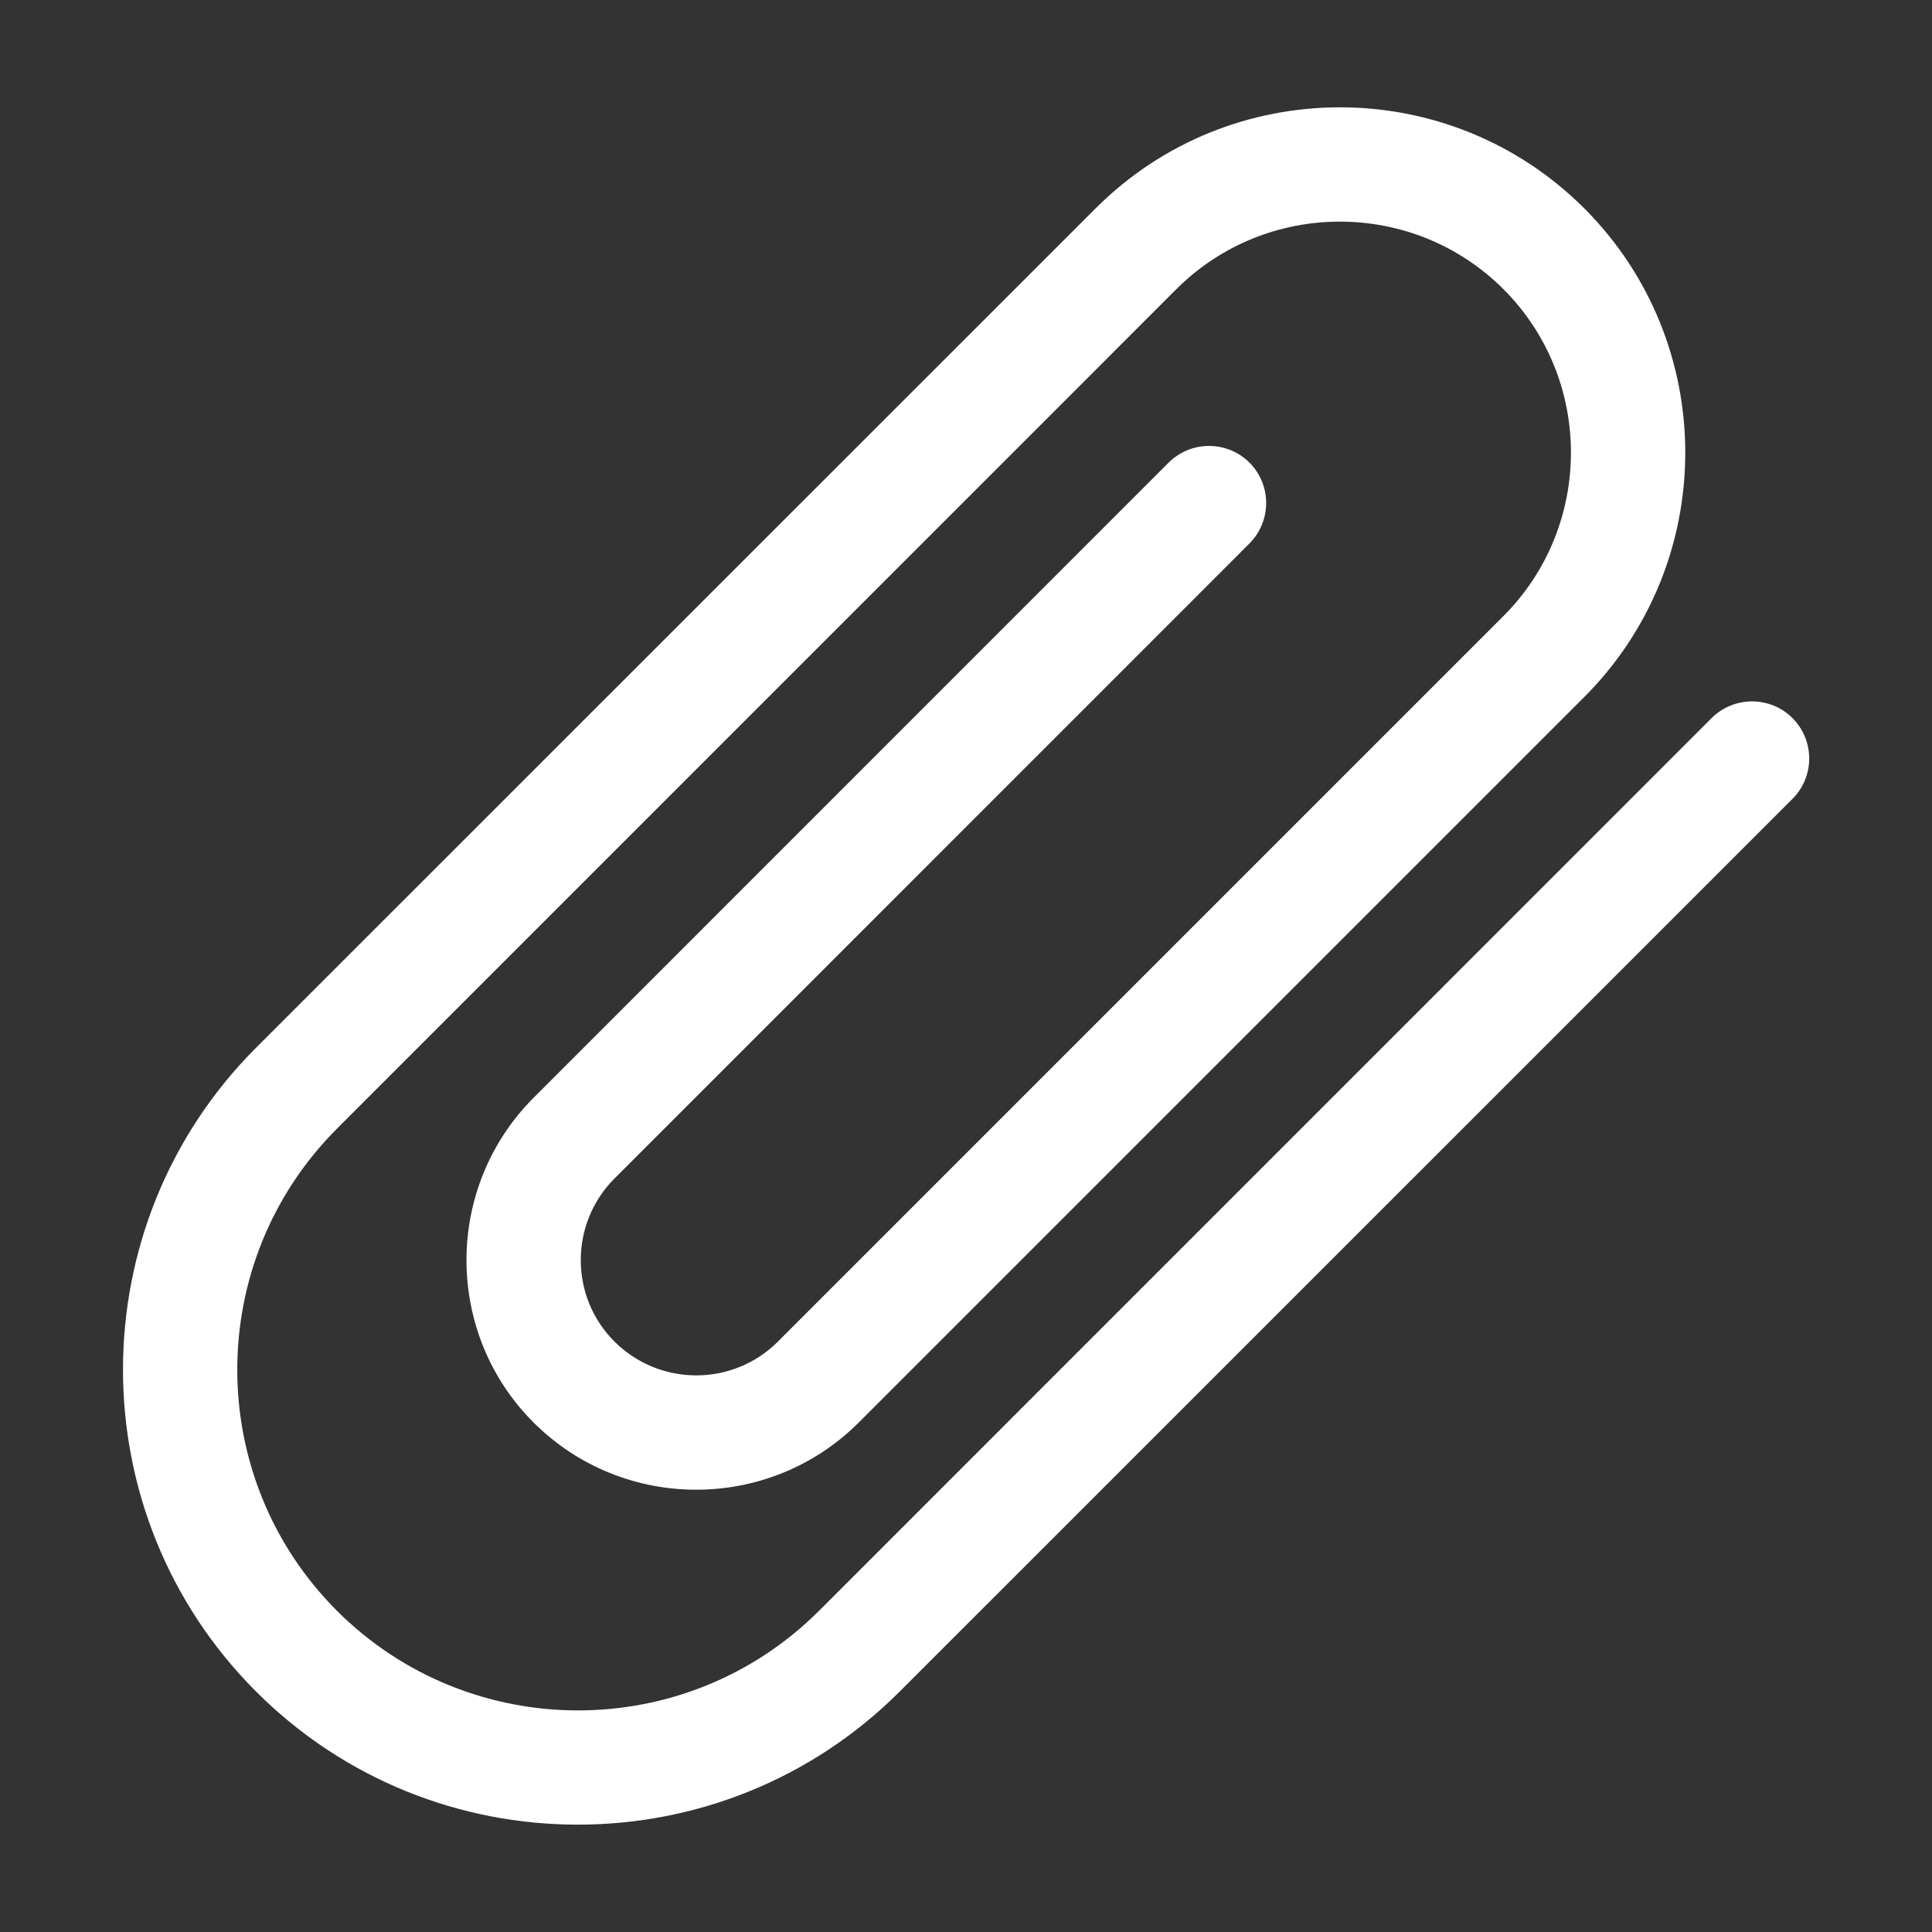 <svg width="18" height="18" viewBox="0 0 18 18" fill="none" xmlns="http://www.w3.org/2000/svg">
<rect x="0" y="0" width="18" height="18" fill="#333333" stroke="none"/>
<g clip-path="url(#clip0)">
<path d="M8.384 15.758L16.7 7.443C16.908 7.235 16.908 6.899 16.7 6.69C16.492 6.483 16.155 6.483 15.947 6.69L7.631 15.007C6.393 16.245 4.378 16.245 3.139 15.007C1.901 13.768 1.901 11.754 3.14 10.515L10.96 2.694C11.8 1.855 13.167 1.855 14.007 2.694C14.846 3.533 14.846 4.901 14.006 5.741L7.247 12.5C6.827 12.919 6.146 12.919 5.725 12.499C5.306 12.081 5.306 11.399 5.726 10.979L11.641 5.063C11.848 4.855 11.849 4.519 11.641 4.31C11.433 4.103 11.096 4.103 10.888 4.31L4.973 10.226C4.138 11.06 4.137 12.419 4.971 13.253C5.807 14.088 7.165 14.088 8.001 13.253L14.76 6.494C16.015 5.239 16.015 3.196 14.76 1.941C13.504 0.686 11.462 0.686 10.207 1.942L2.386 9.761C0.733 11.415 0.732 14.106 2.386 15.76C4.04 17.414 6.73 17.413 8.384 15.758Z" fill="white"/>
</g>
<defs>
<clipPath id="clip0">
<rect width="16" height="16" fill="white" transform="translate(17.001 1) rotate(90)"/>
</clipPath>
</defs>
</svg>
